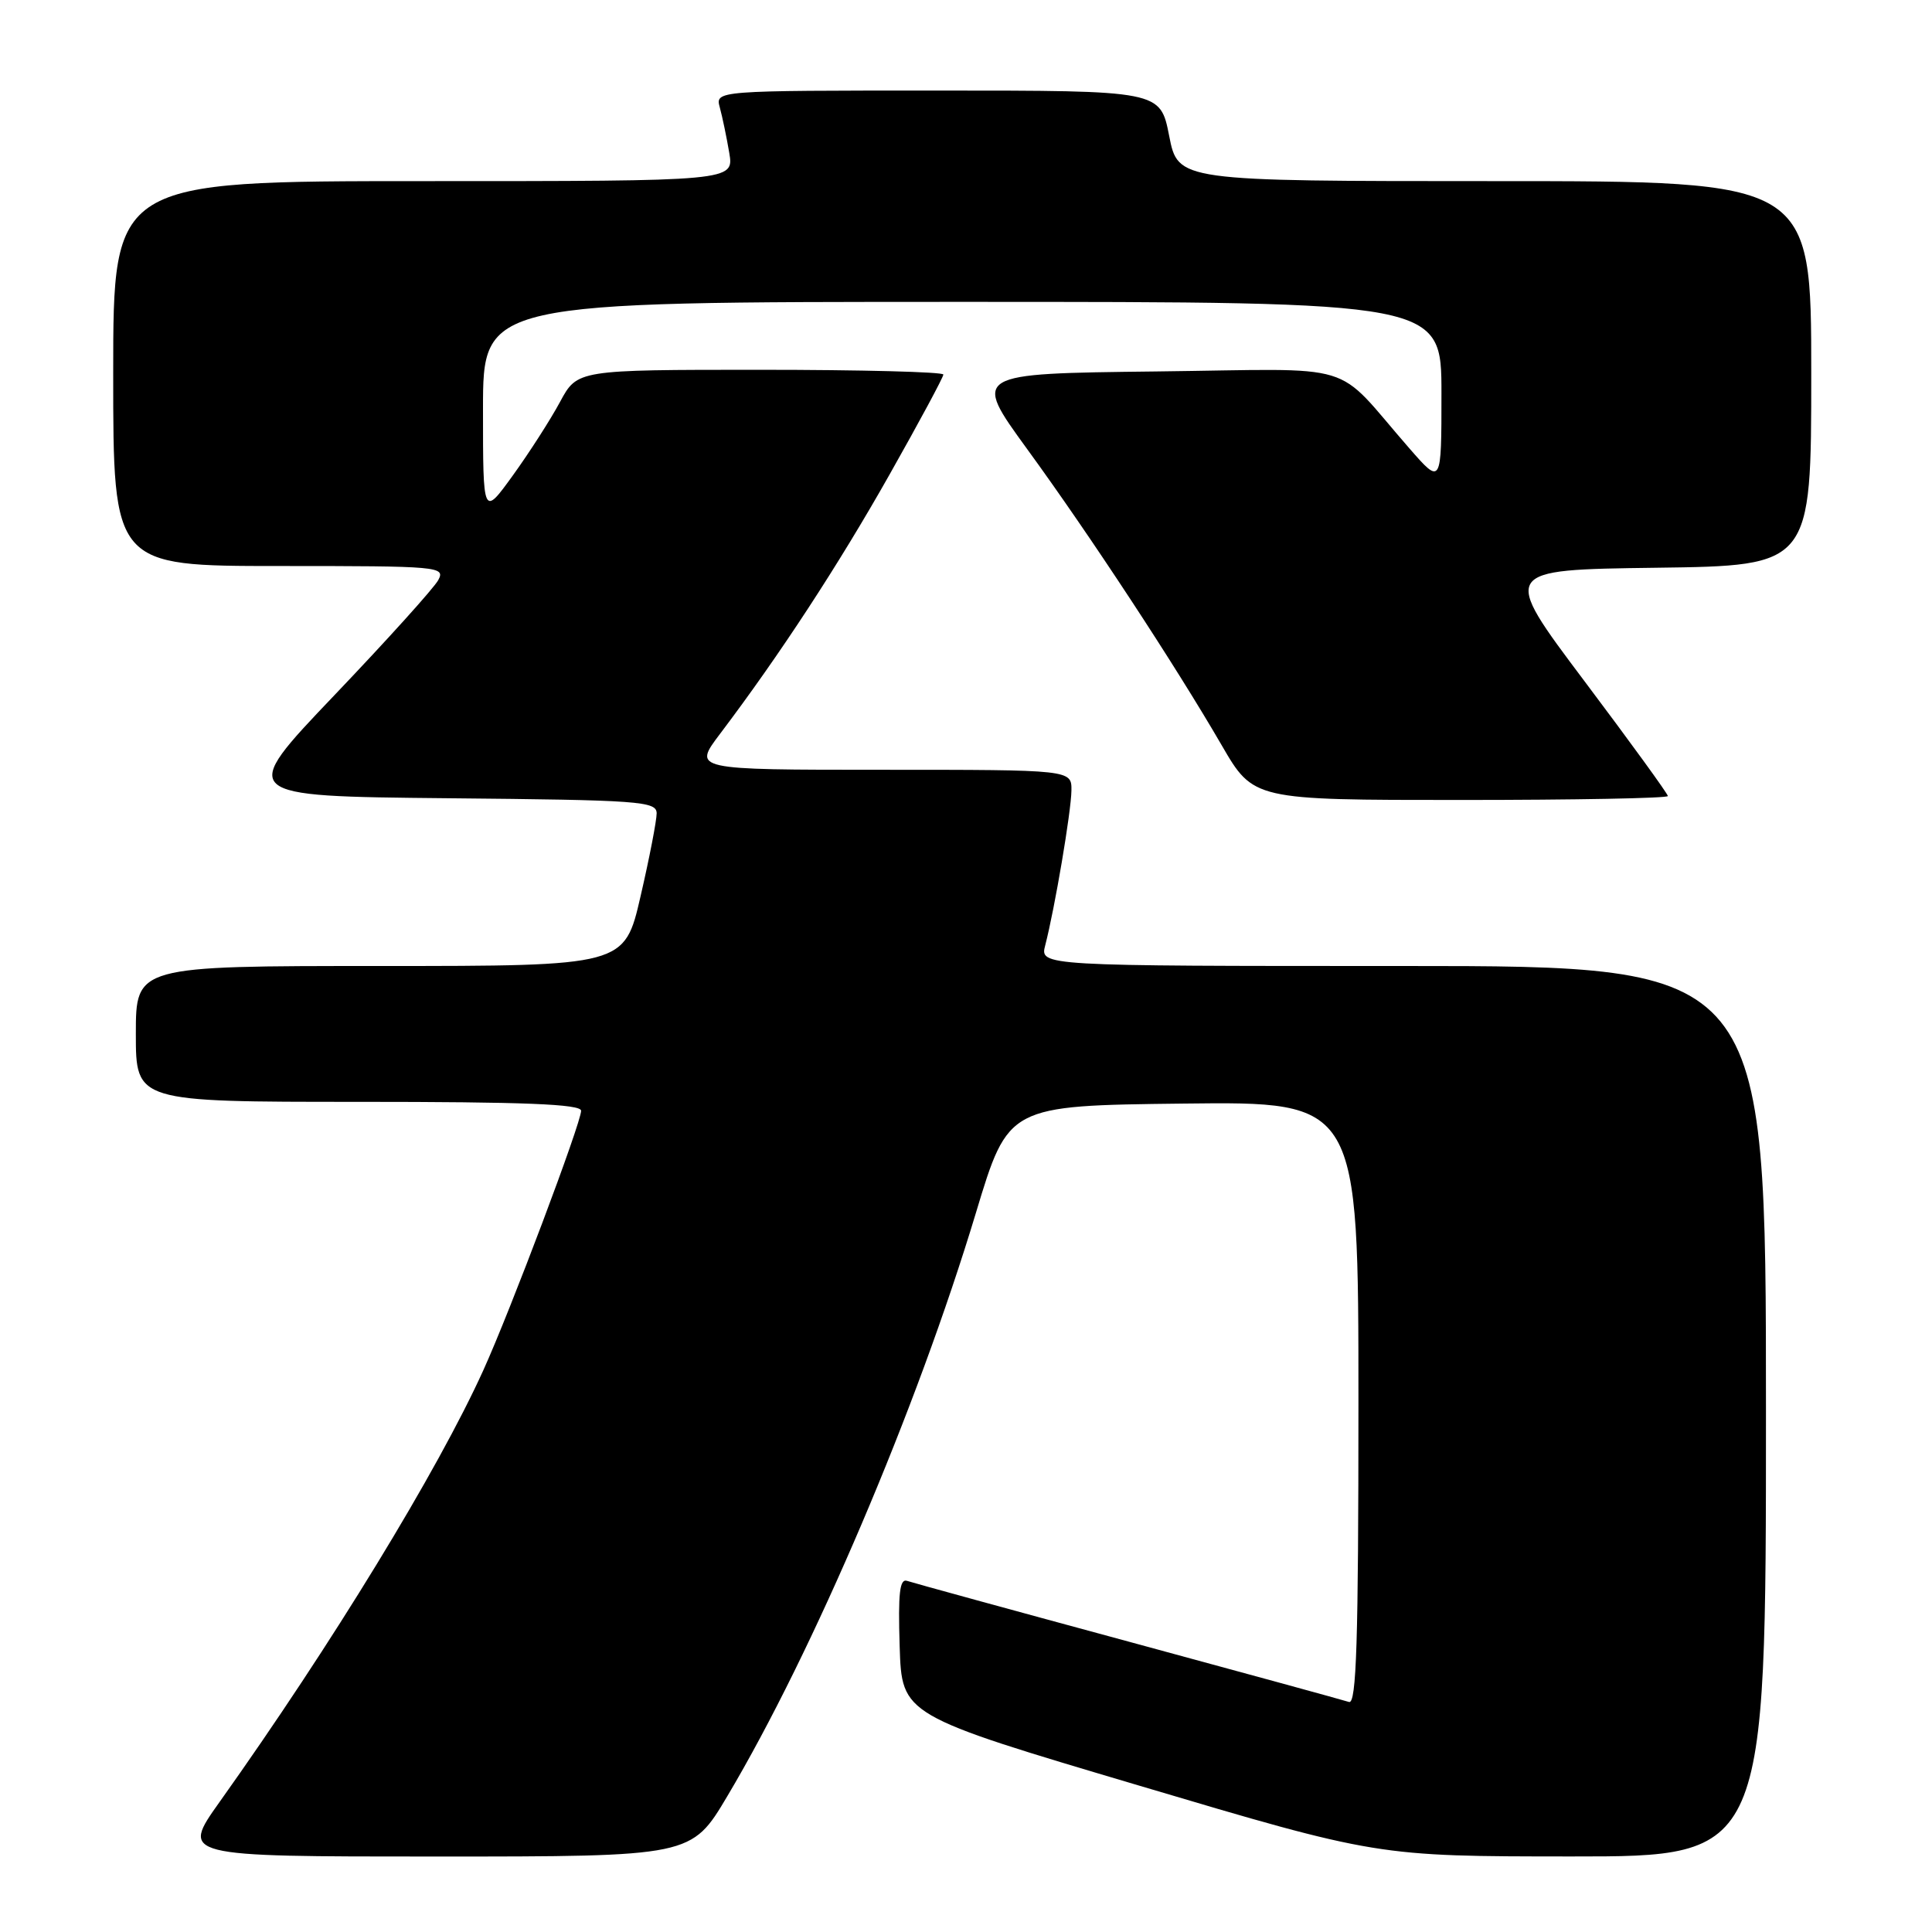 <?xml version="1.0" encoding="UTF-8" standalone="no"?>
<!DOCTYPE svg PUBLIC "-//W3C//DTD SVG 1.1//EN" "http://www.w3.org/Graphics/SVG/1.1/DTD/svg11.dtd" >
<svg xmlns="http://www.w3.org/2000/svg" xmlns:xlink="http://www.w3.org/1999/xlink" version="1.1" viewBox="0 0 256 256">
 <g >
 <path fill="currentColor"
d=" M 96.37 238.01 C 107.78 218.83 121.49 186.67 129.32 160.69 C 133.60 146.50 133.60 146.50 156.80 146.23 C 180.00 145.96 180.00 145.96 180.00 185.95 C 180.00 217.49 179.74 225.85 178.75 225.52 C 178.06 225.29 164.90 221.69 149.50 217.51 C 134.10 213.34 120.92 209.72 120.21 209.48 C 119.21 209.13 118.99 211.06 119.21 218.15 C 119.50 227.27 119.50 227.27 151.00 236.62 C 182.50 245.98 182.50 245.98 208.25 245.99 C 234.00 246.00 234.00 246.00 234.00 187.00 C 234.00 128.00 234.00 128.00 185.89 128.00 C 137.78 128.00 137.78 128.00 138.50 125.25 C 139.77 120.34 141.93 107.57 141.97 104.75 C 142.00 102.00 142.00 102.00 116.90 102.00 C 91.81 102.00 91.81 102.00 95.40 97.25 C 103.33 86.76 111.10 74.87 117.87 62.88 C 121.79 55.94 125.00 49.98 125.00 49.63 C 125.00 49.28 114.09 49.00 100.75 49.00 C 76.50 49.00 76.50 49.00 74.21 53.25 C 72.95 55.59 70.14 59.97 67.96 62.99 C 64.00 68.47 64.00 68.47 64.00 54.24 C 64.00 40.00 64.00 40.00 127.50 40.00 C 191.00 40.00 191.00 40.00 191.00 52.14 C 191.00 64.28 191.00 64.28 186.75 59.41 C 176.45 47.62 180.67 48.90 153.16 49.22 C 128.83 49.50 128.83 49.50 136.10 59.50 C 144.42 70.92 155.72 88.13 161.88 98.75 C 166.09 106.00 166.09 106.00 193.54 106.00 C 208.64 106.00 221.00 105.77 221.00 105.48 C 221.00 105.19 216.02 98.33 209.93 90.23 C 198.86 75.50 198.86 75.50 219.43 75.23 C 240.00 74.96 240.00 74.96 240.00 49.48 C 240.00 24.00 240.00 24.00 198.05 24.00 C 156.10 24.00 156.10 24.00 154.92 18.00 C 153.74 12.00 153.74 12.00 124.25 12.00 C 94.77 12.00 94.77 12.00 95.38 14.25 C 95.72 15.49 96.28 18.19 96.63 20.25 C 97.26 24.00 97.26 24.00 56.13 24.00 C 15.00 24.00 15.00 24.00 15.00 49.50 C 15.00 75.00 15.00 75.00 37.04 75.00 C 58.24 75.00 59.03 75.07 58.07 76.87 C 57.52 77.90 51.33 84.76 44.31 92.12 C 31.55 105.50 31.55 105.50 59.28 105.77 C 84.81 106.01 87.00 106.17 87.01 107.77 C 87.01 108.72 86.06 113.66 84.88 118.75 C 82.75 128.00 82.75 128.00 50.38 128.00 C 18.00 128.00 18.00 128.00 18.00 137.00 C 18.00 146.00 18.00 146.00 47.50 146.00 C 69.44 146.00 77.00 146.30 77.00 147.18 C 77.00 148.79 67.65 173.62 64.05 181.55 C 58.00 194.90 43.96 217.88 29.11 238.75 C 23.95 246.00 23.95 246.00 57.78 246.00 C 91.62 246.00 91.62 246.00 96.37 238.01 Z "/>
</g>
</svg>